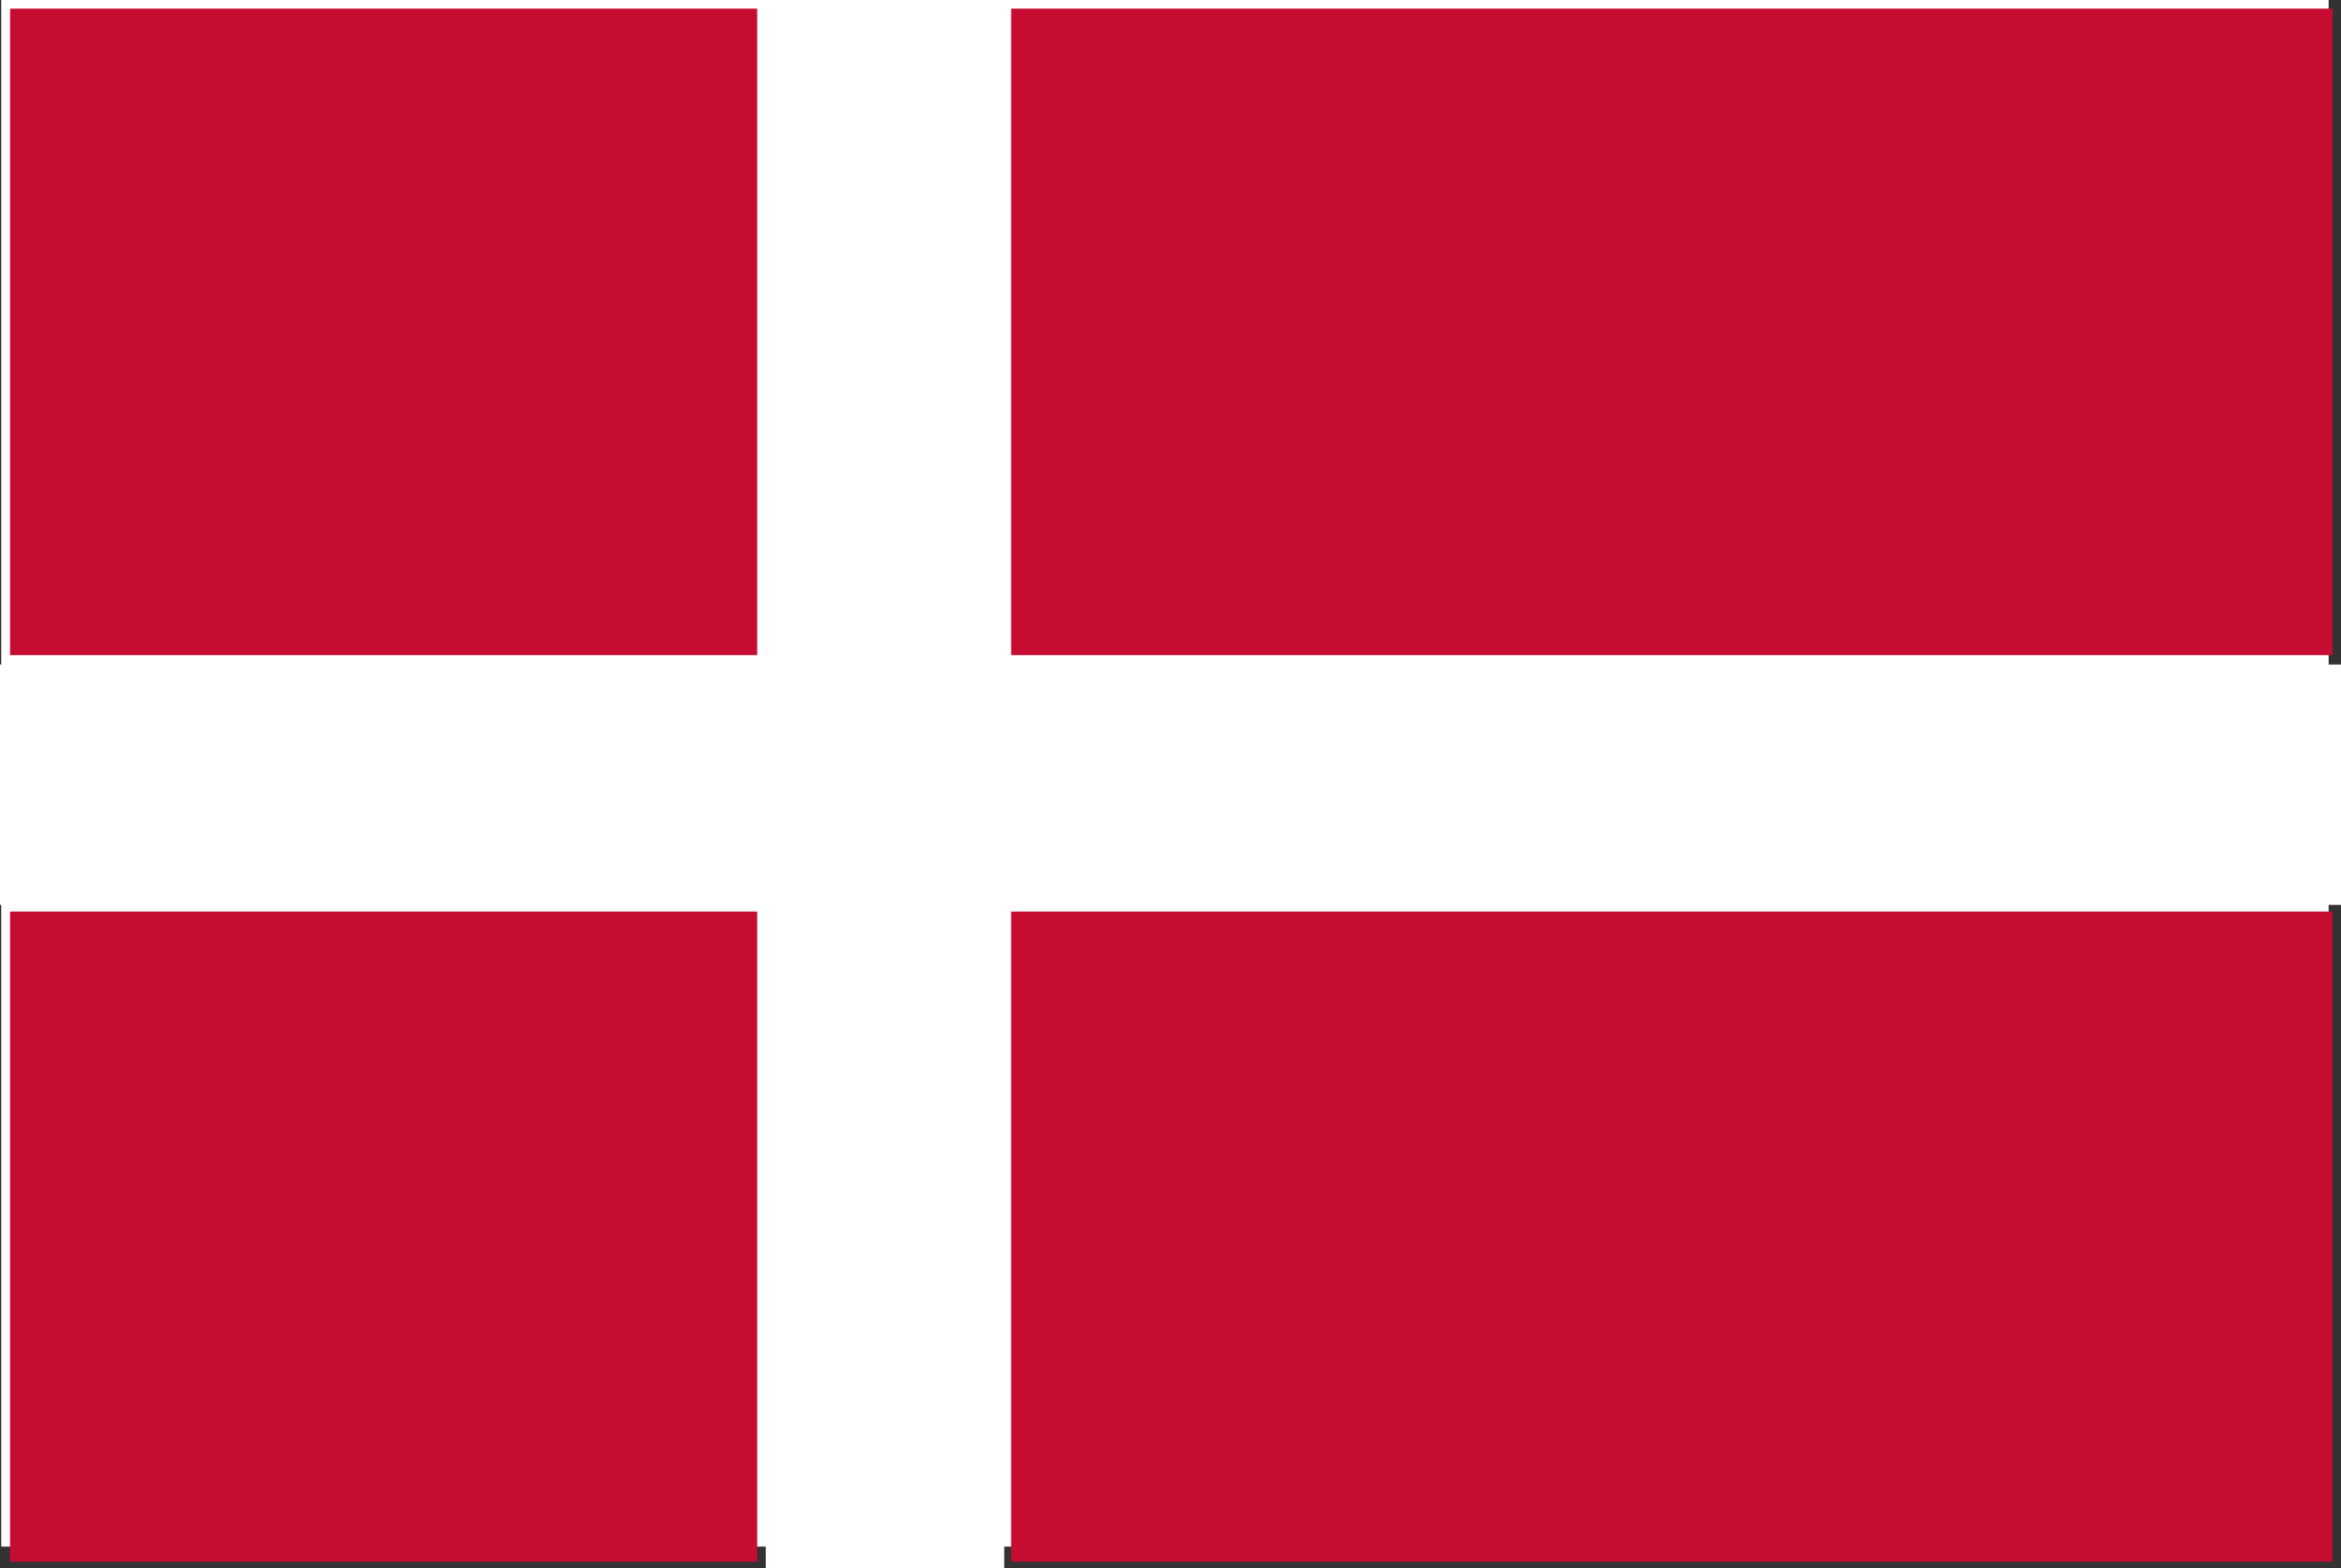 <?xml version="1.0" encoding="UTF-8" standalone="no"?>
<!-- Created with Inkscape (http://www.inkscape.org/) -->

<svg
   width="33mm"
   height="22.116mm"
   viewBox="0 0 33 22.116"
   version="1.1"
   id="svg69768"
   inkscape:version="1.1.1 (3bf5ae0d25, 2021-09-20)"
   sodipodi:docname="208.svg"
   xmlns:inkscape="http://www.inkscape.org/namespaces/inkscape"
   xmlns:sodipodi="http://sodipodi.sourceforge.net/DTD/sodipodi-0.dtd"
   xmlns="http://www.w3.org/2000/svg"
   xmlns:svg="http://www.w3.org/2000/svg">
  <rect x="0" y="0" width="33" height="22.116" fill="#333333" stroke="none"/>
  <sodipodi:namedview
     id="namedview69770"
     pagecolor="#ffffff"
     bordercolor="#666666"
     borderopacity="1.0"
     inkscape:pageshadow="2"
     inkscape:pageopacity="0.0"
     inkscape:pagecheckerboard="0"
     inkscape:document-units="mm"
     showgrid="false"
     inkscape:zoom="0.64052329"
     inkscape:cx="331.75999"
     inkscape:cy="-224.81618"
     inkscape:window-width="1920"
     inkscape:window-height="1135"
     inkscape:window-x="0"
     inkscape:window-y="0"
     inkscape:window-maximized="1"
     inkscape:current-layer="layer1" />
  <defs
     id="defs69765" />
  <g
     inkscape:label="Шар 1"
     inkscape:groupmode="layer"
     id="layer1"
     transform="translate(-17.372,-207.871)">
    <g
       id="g69534"
       transform="translate(-23.588,112.16)">
      <rect
         style="fill:#ffffff;fill-opacity:1;stroke:none;stroke-width:0.192;stroke-miterlimit:4;stroke-dasharray:none;stroke-opacity:1"
         id="rect59625"
         width="32.808"
         height="21.808"
         x="40.977"
         y="95.711" />
      <rect
         style="fill:#ffffff;fill-opacity:1;stroke:none;stroke-width:0.161;stroke-miterlimit:4;stroke-dasharray:none;stroke-opacity:1"
         id="rect59809"
         width="33"
         height="3.39"
         x="40.96"
         y="105.081" />
      <rect
         style="fill:#ffffff;fill-opacity:1;stroke:none;stroke-width:0.156;stroke-miterlimit:4;stroke-dasharray:none;stroke-opacity:1"
         id="rect59913"
         width="3.362"
         height="22"
         x="51.754"
         y="95.827" />
      <path
         style="fill:#c60c30;fill-opacity:1;stroke:none;stroke-width:0.041;stroke-miterlimit:4;stroke-dasharray:none;stroke-opacity:1"
         d="m 41.102,100.391 v -4.558 h 5.266 5.266 v 4.558 4.558 h -5.266 -5.266 z"
         id="path69273" />
      <path
         style="fill:#c60c30;fill-opacity:1;stroke:none;stroke-width:0.041;stroke-miterlimit:4;stroke-dasharray:none;stroke-opacity:1"
         d="m 55.214,100.391 v -4.558 h 9.313 9.313 v 4.558 4.558 H 64.527 55.214 Z"
         id="path69312" />
      <path
         style="fill:#c60c30;fill-opacity:1;stroke:none;stroke-width:0.041;stroke-miterlimit:4;stroke-dasharray:none;stroke-opacity:1"
         d="m 55.214,113.148 v -4.584 h 9.313 9.313 v 4.584 4.584 H 64.527 55.214 Z"
         id="path69351" />
      <path
         style="fill:#c60c30;fill-opacity:1;stroke:none;stroke-width:0.041;stroke-miterlimit:4;stroke-dasharray:none;stroke-opacity:1"
         d="m 41.102,113.148 v -4.584 h 5.266 5.266 v 4.584 4.584 h -5.266 -5.266 z"
         id="path69390" />
    </g>
  </g>
</svg>
